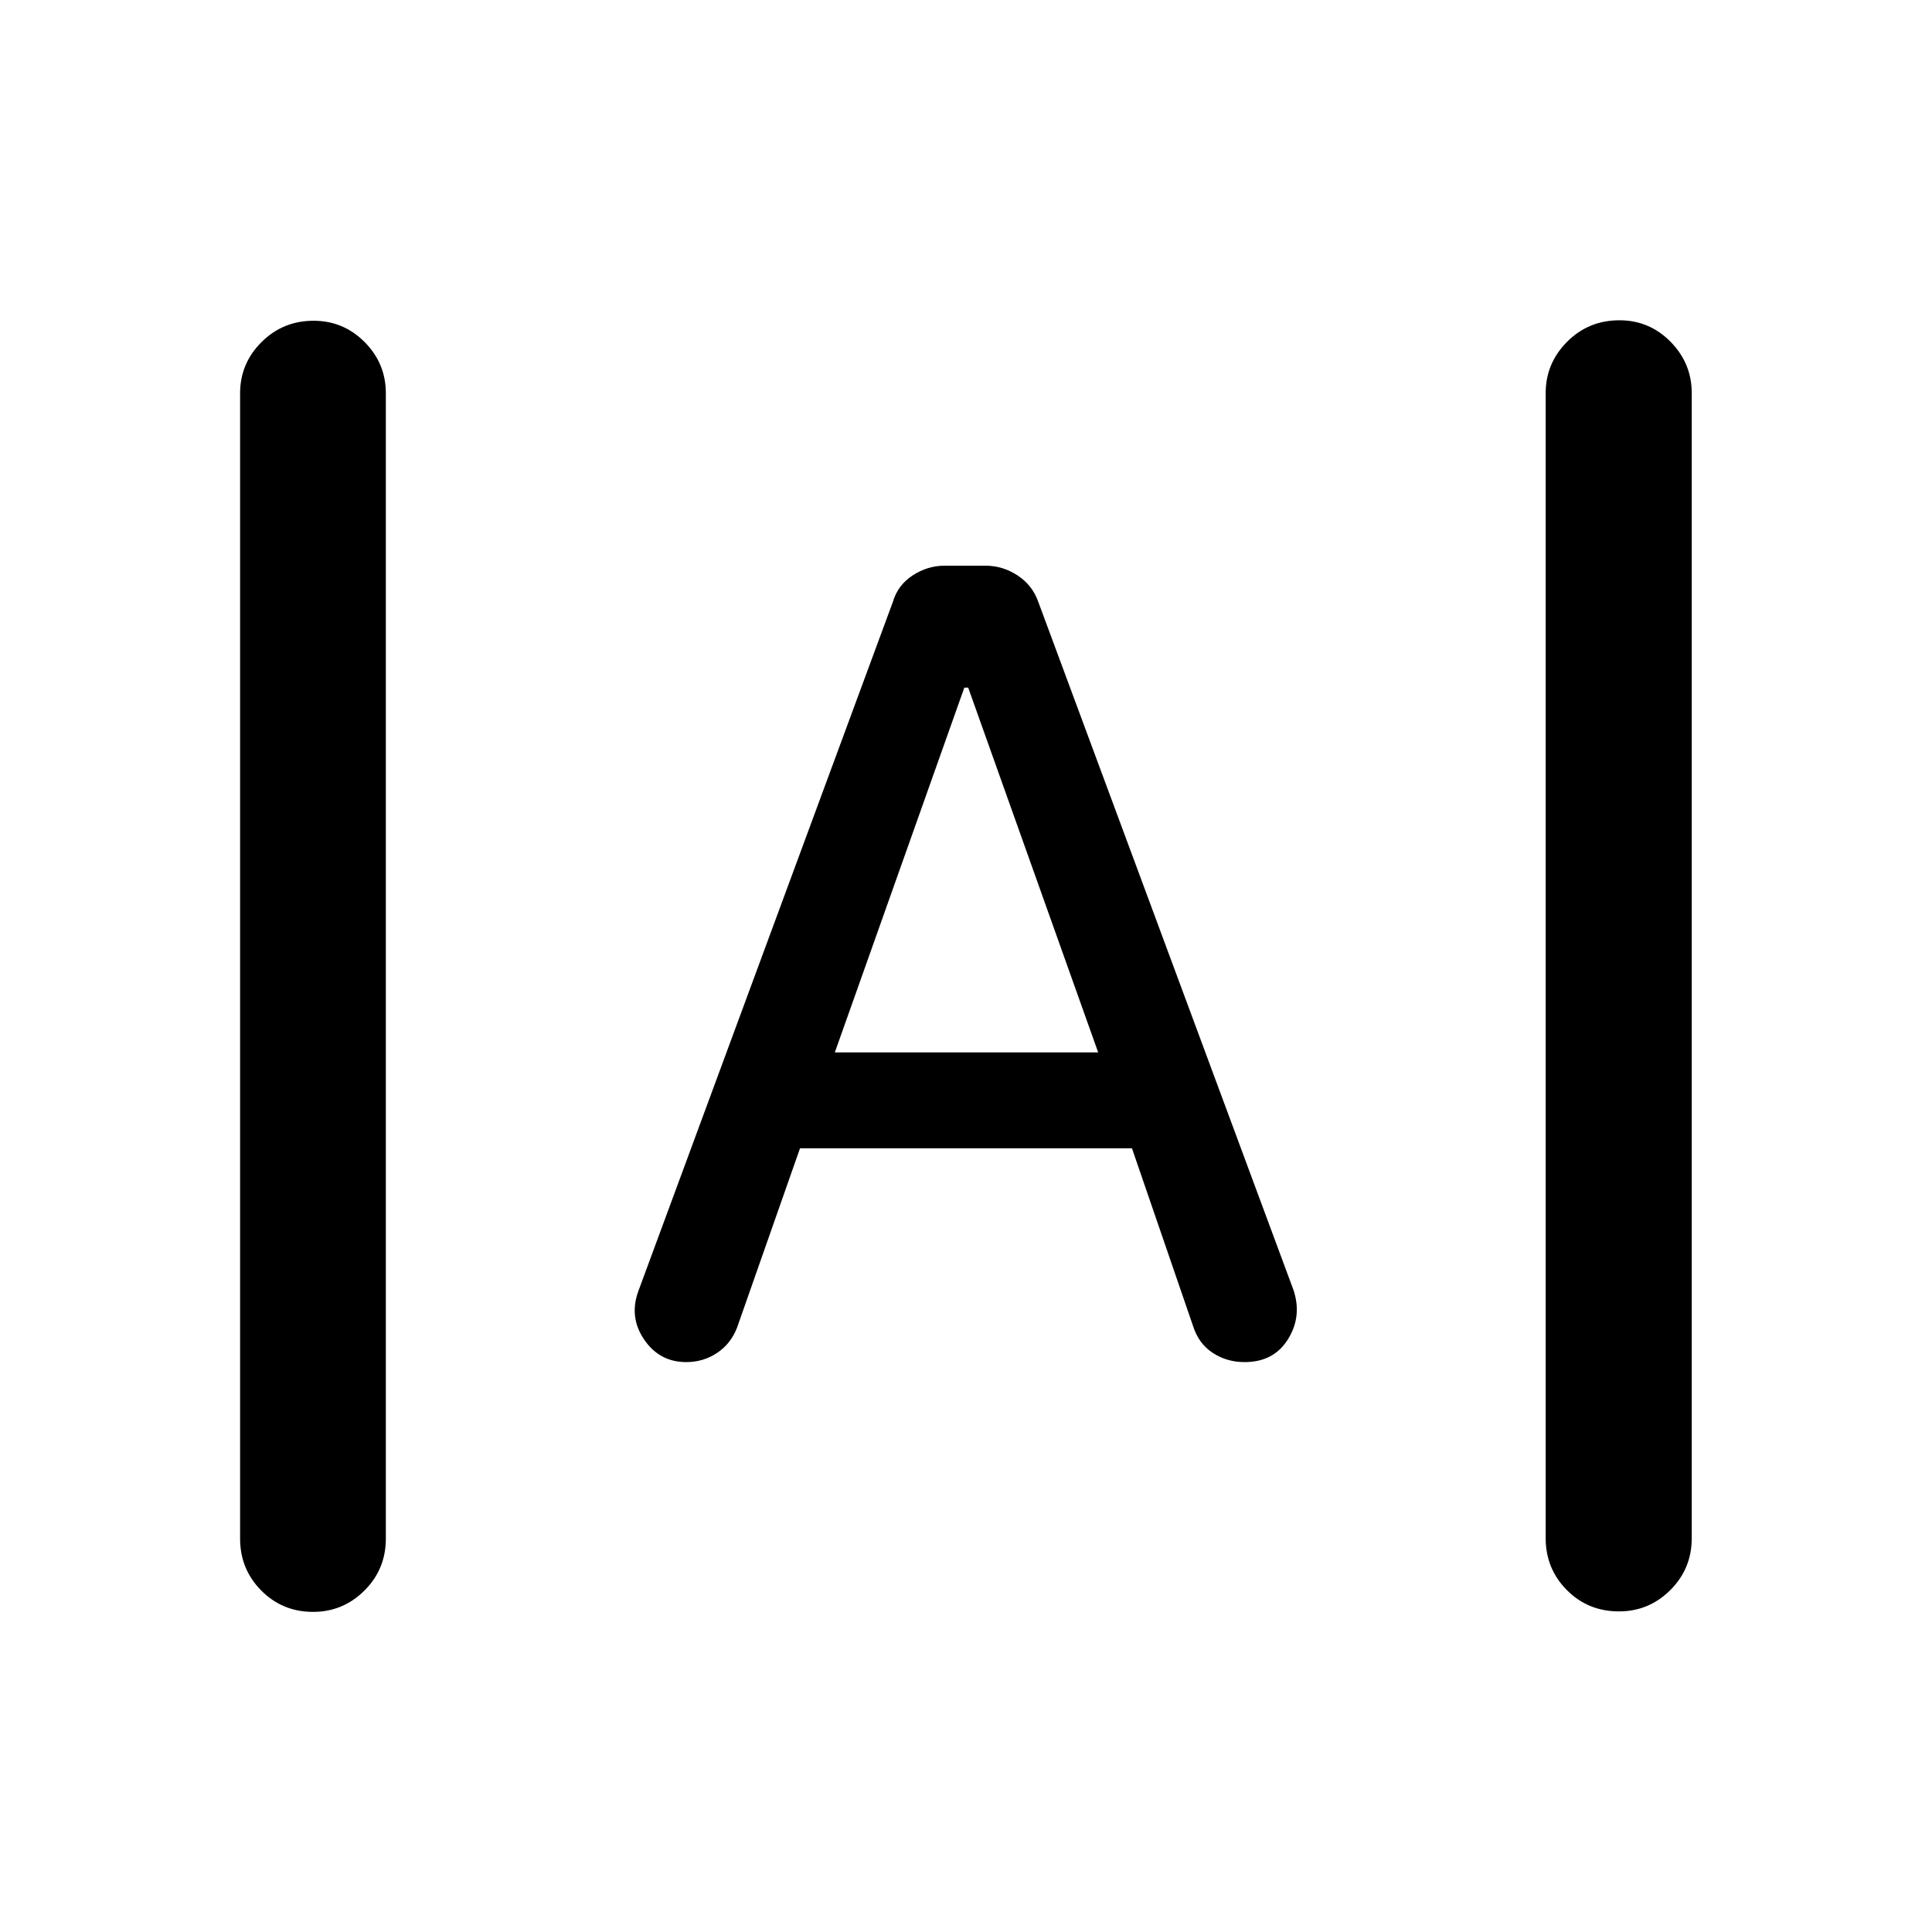 <svg xmlns="http://www.w3.org/2000/svg" height="40" viewBox="0 -960 960 960" width="40"><path d="M155.564-159.065q-15.216 0-25.738-10.605t-10.522-25.772v-569.131q0-14.833 10.639-25.438 10.638-10.605 25.855-10.605 14.883 0 25.405 10.605 10.521 10.605 10.521 25.438v569.131q0 15.167-10.638 25.772-10.639 10.605-25.522 10.605Zm648.892-.239q-15.376 0-25.898-10.605-10.521-10.605-10.521-25.772v-568.971q0-14.834 10.638-25.519 10.639-10.684 26.015-10.684 14.883 0 25.404 10.684 10.522 10.685 10.522 25.519v568.971q0 15.167-10.639 25.772-10.638 10.605-25.521 10.605ZM341-283.181q-13.301 0-20.933-11.207-7.632-11.206-2.813-24.242L443.66-660.906q2.405-8.297 9.789-13.148 7.384-4.852 15.918-4.852h20.361q8.533 0 15.917 4.852 7.384 4.851 10.282 13.148l126.812 341.942q4.326 13.037-2.735 24.41-7.062 11.373-21.58 11.373-8.891 0-15.864-4.612-6.973-4.613-9.712-13.243l-30.384-88.384H397.522l-31.298 89.145q-3.1 8.002-9.933 12.548-6.833 4.546-15.291 4.546Zm73.819-153.877h130.862l-64.587-181.254h-1.927l-64.348 181.254Z"/></svg>